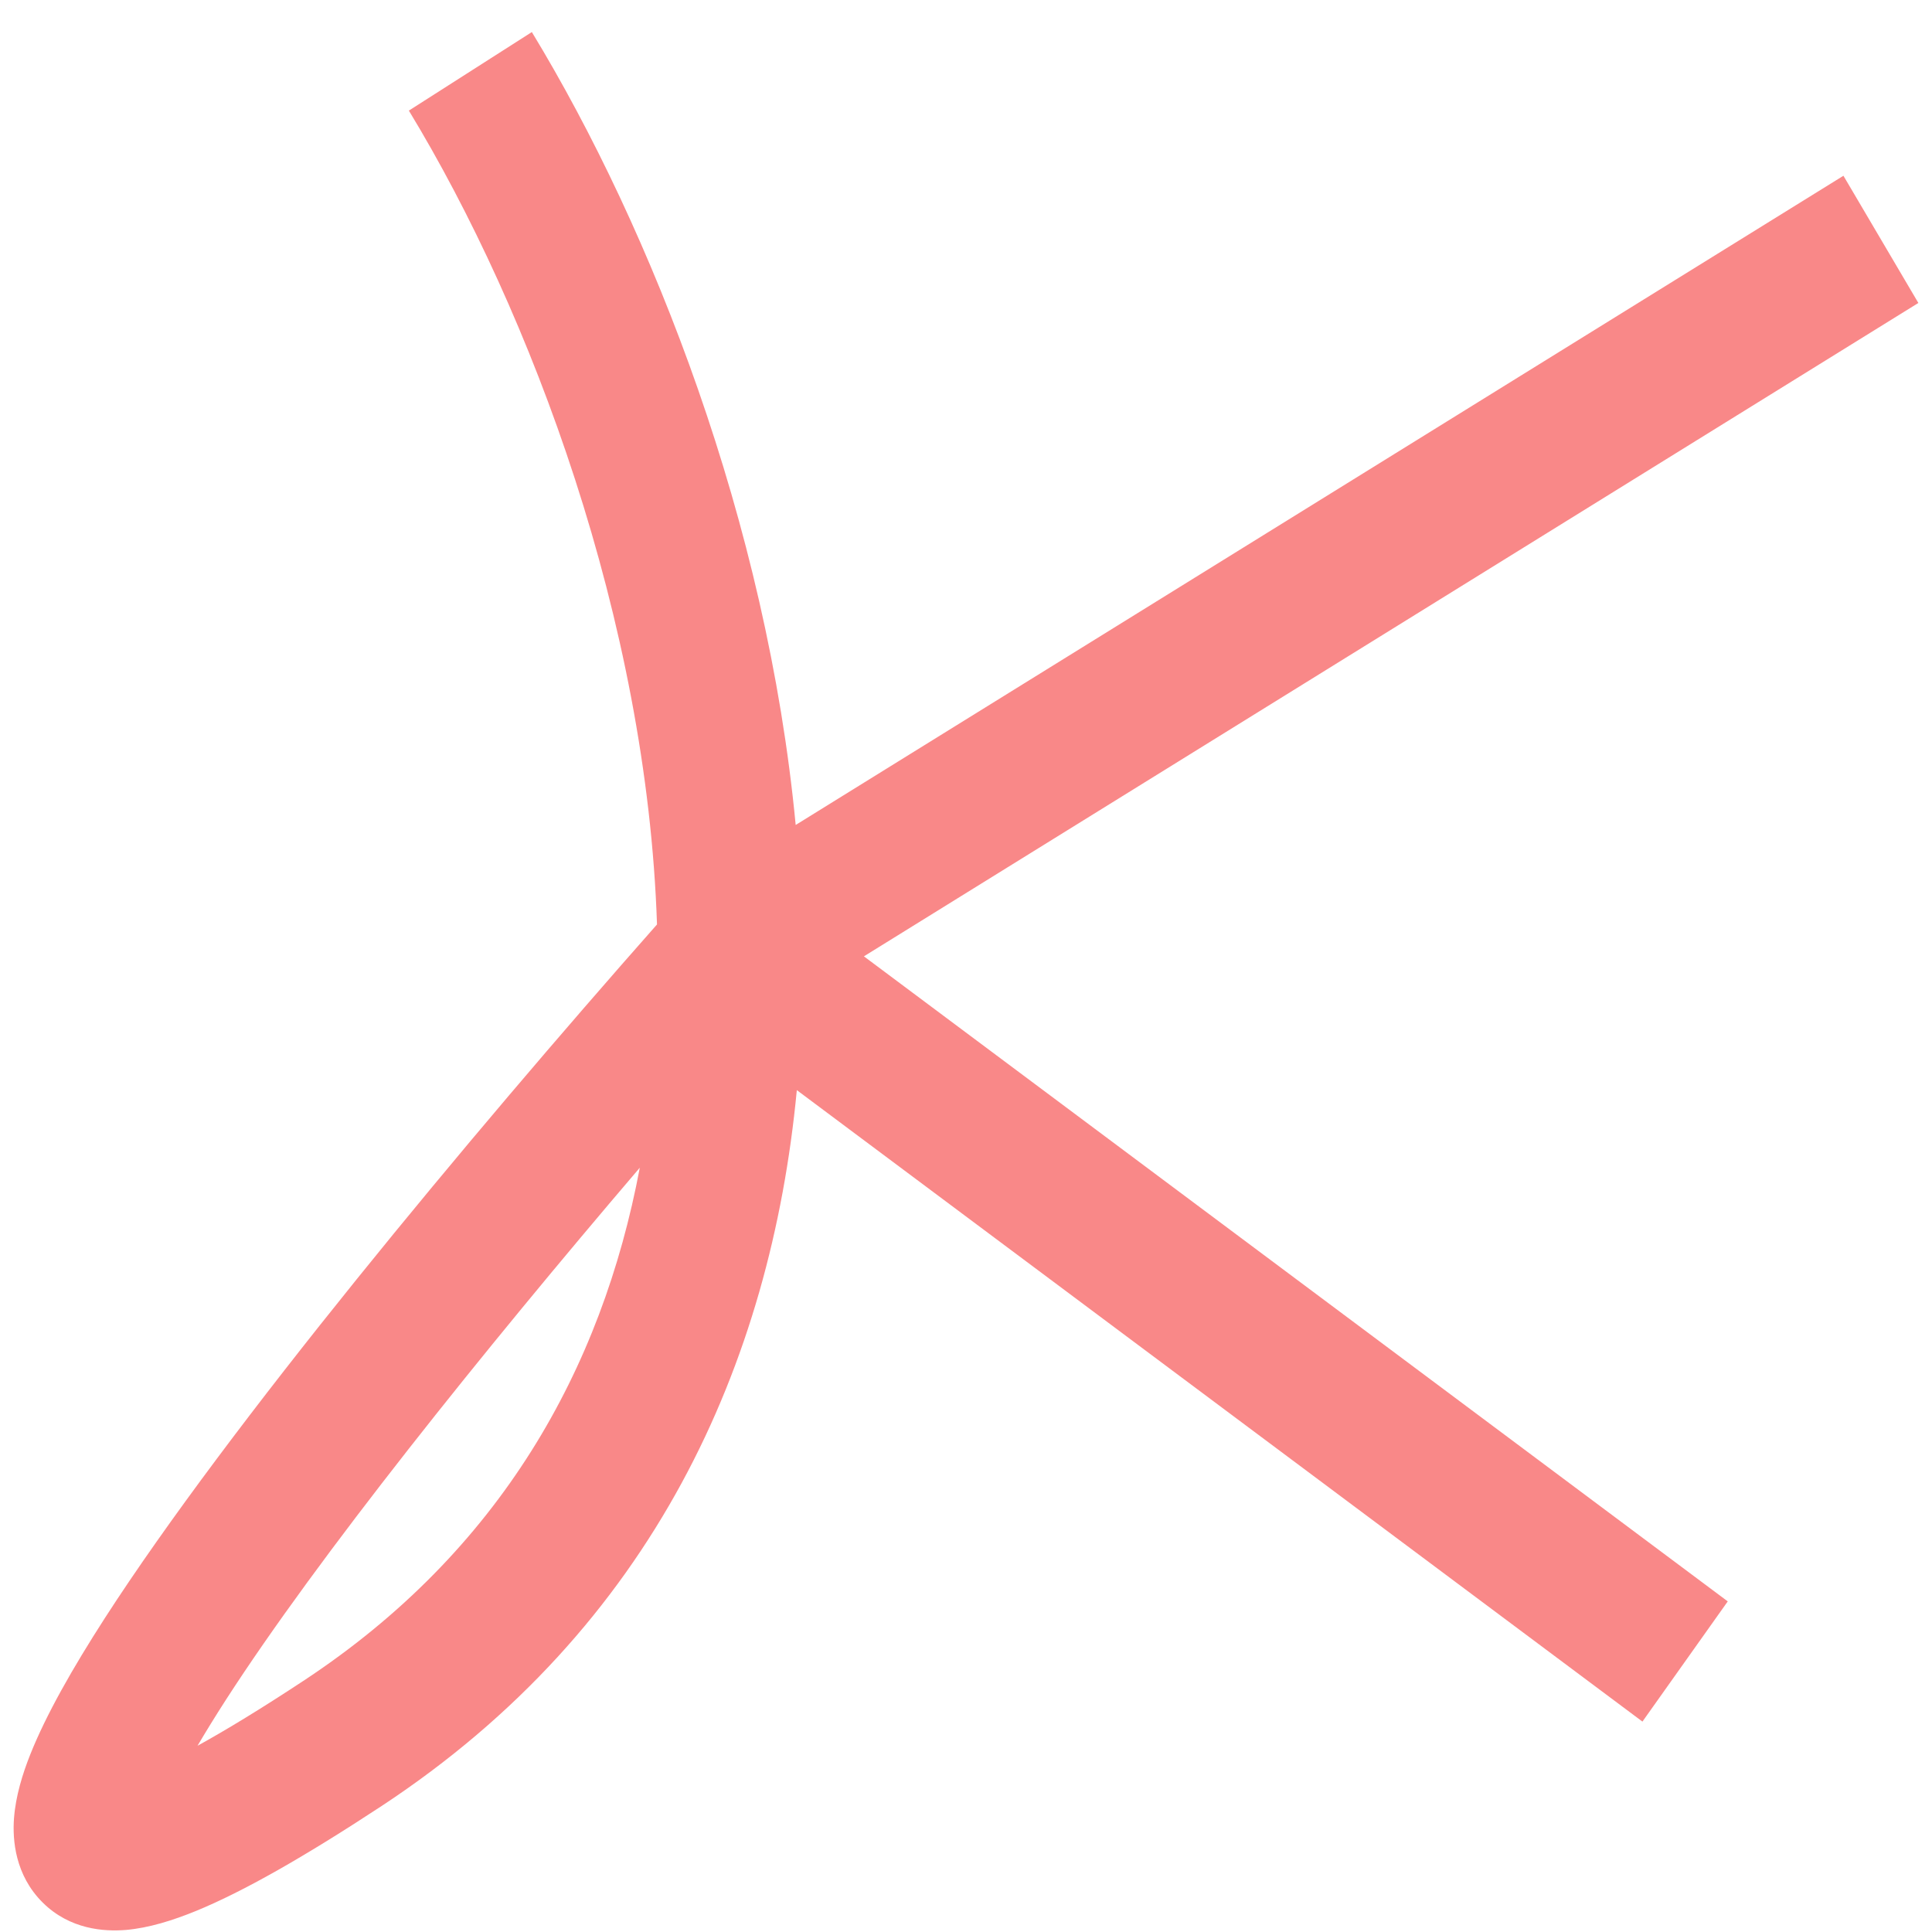 <svg width="32" height="32" viewBox="0 0 32 32" fill="none" xmlns="http://www.w3.org/2000/svg">
<path fill-rule="evenodd" clip-rule="evenodd" d="M6.772 1.832C8.8 5.171 10.716 10.294 10.882 15.312C7.76 18.846 3.79 23.616 1.734 26.805C1.204 27.628 0.762 28.404 0.502 29.058C0.374 29.379 0.26 29.746 0.232 30.115C0.205 30.474 0.249 31.058 0.708 31.513C1.158 31.959 1.726 31.996 2.086 31.966C2.465 31.933 2.86 31.809 3.245 31.652C4.026 31.332 5.044 30.753 6.321 29.913C10.827 26.945 12.767 22.581 13.198 18.056L27.204 28.515L28.617 26.524L14.309 15.84L31.774 5.018L30.533 2.911L13.179 13.664C12.703 8.664 10.802 3.812 8.809 0.531L6.772 1.832ZM3.736 28.163C5.27 25.784 7.989 22.395 10.597 19.341C9.968 22.683 8.284 25.694 5.024 27.841C4.326 28.301 3.746 28.654 3.272 28.915C3.407 28.685 3.562 28.434 3.736 28.163Z" fill="#F98888"/>
</svg>
